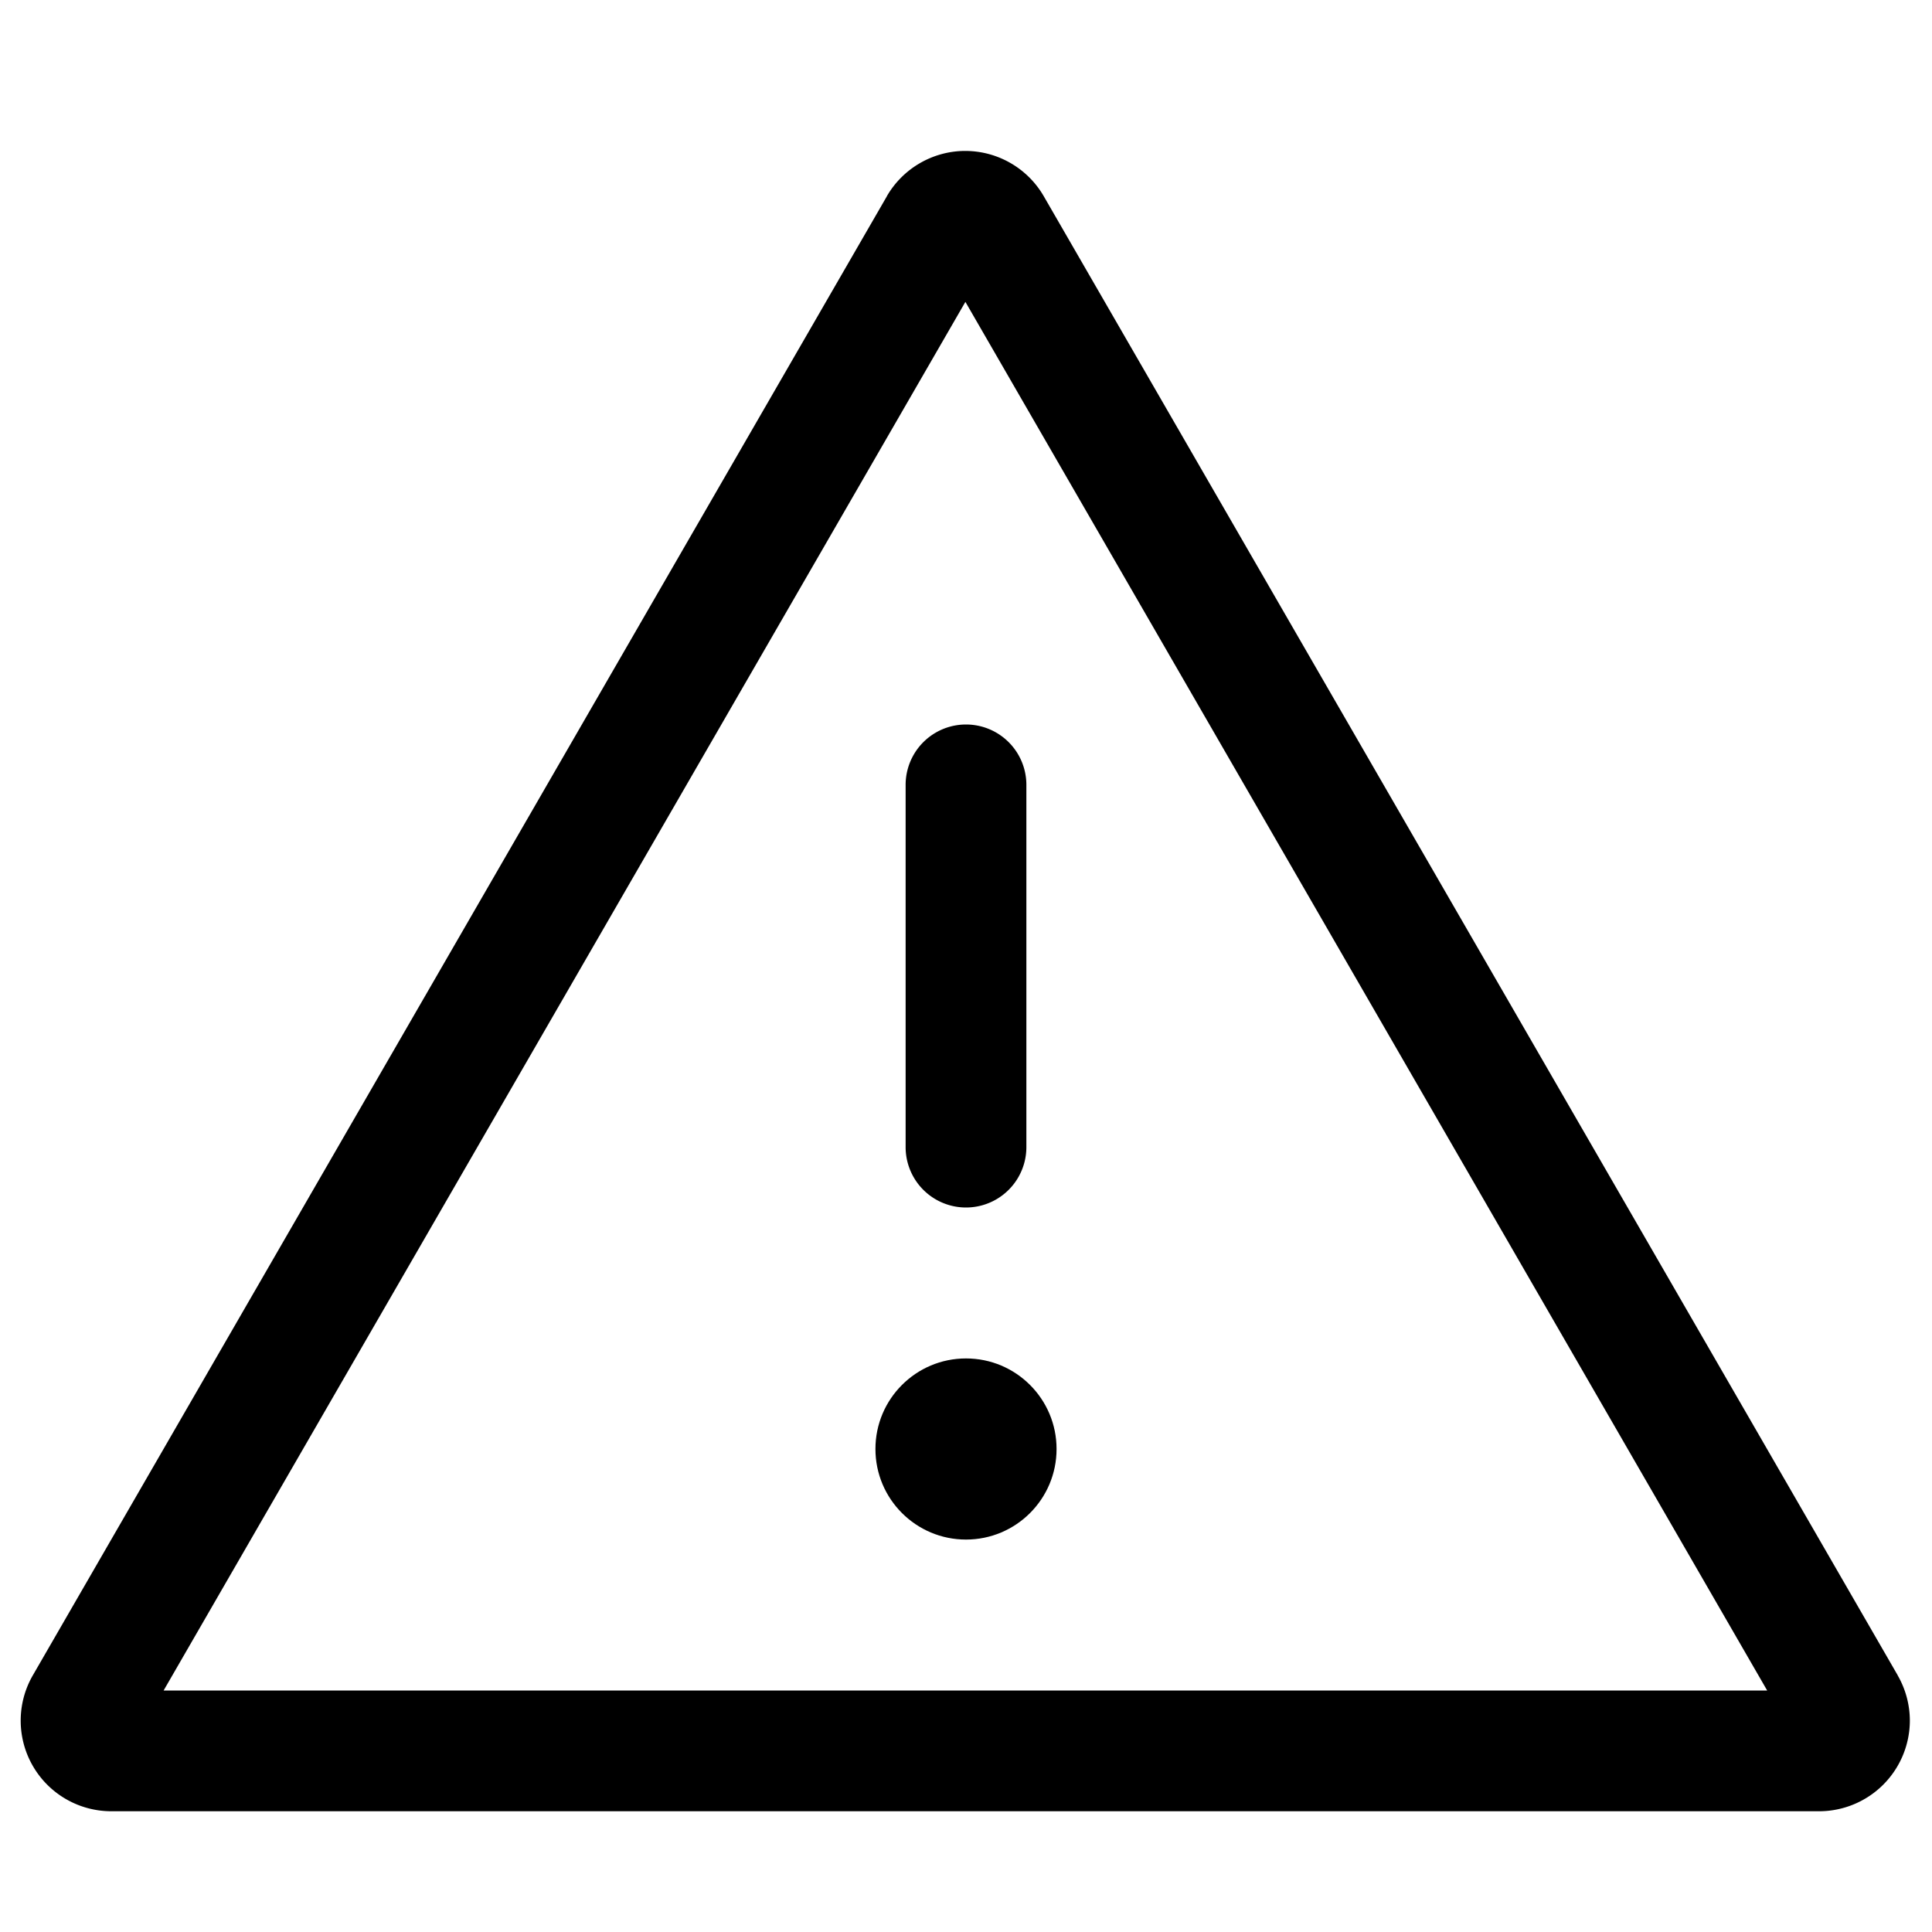<!-- © Red Hat, Inc. CC-BY-4.0 licensed --><svg xmlns="http://www.w3.org/2000/svg" viewBox="0 0 32 32"><path d="M31.433 27.75 17.288 3.25a1.503 1.503 0 0 0-1.298-.75h-.026a1.505 1.505 0 0 0-1.27.741l-.004.008v.001L.543 27.75a1.501 1.501 0 0 0 1.3 2.25h28.29a1.504 1.504 0 0 0 1.5-1.5c0-.259-.068-.519-.201-.75ZM2.71 28 15.99 5l13.28 23H2.708Z"/><path d="M15 13v6a1 1 0 0 0 2 0v-6a1 1 0 0 0-2 0Z"/><circle cx="16" cy="24" r="1.5"/></svg>